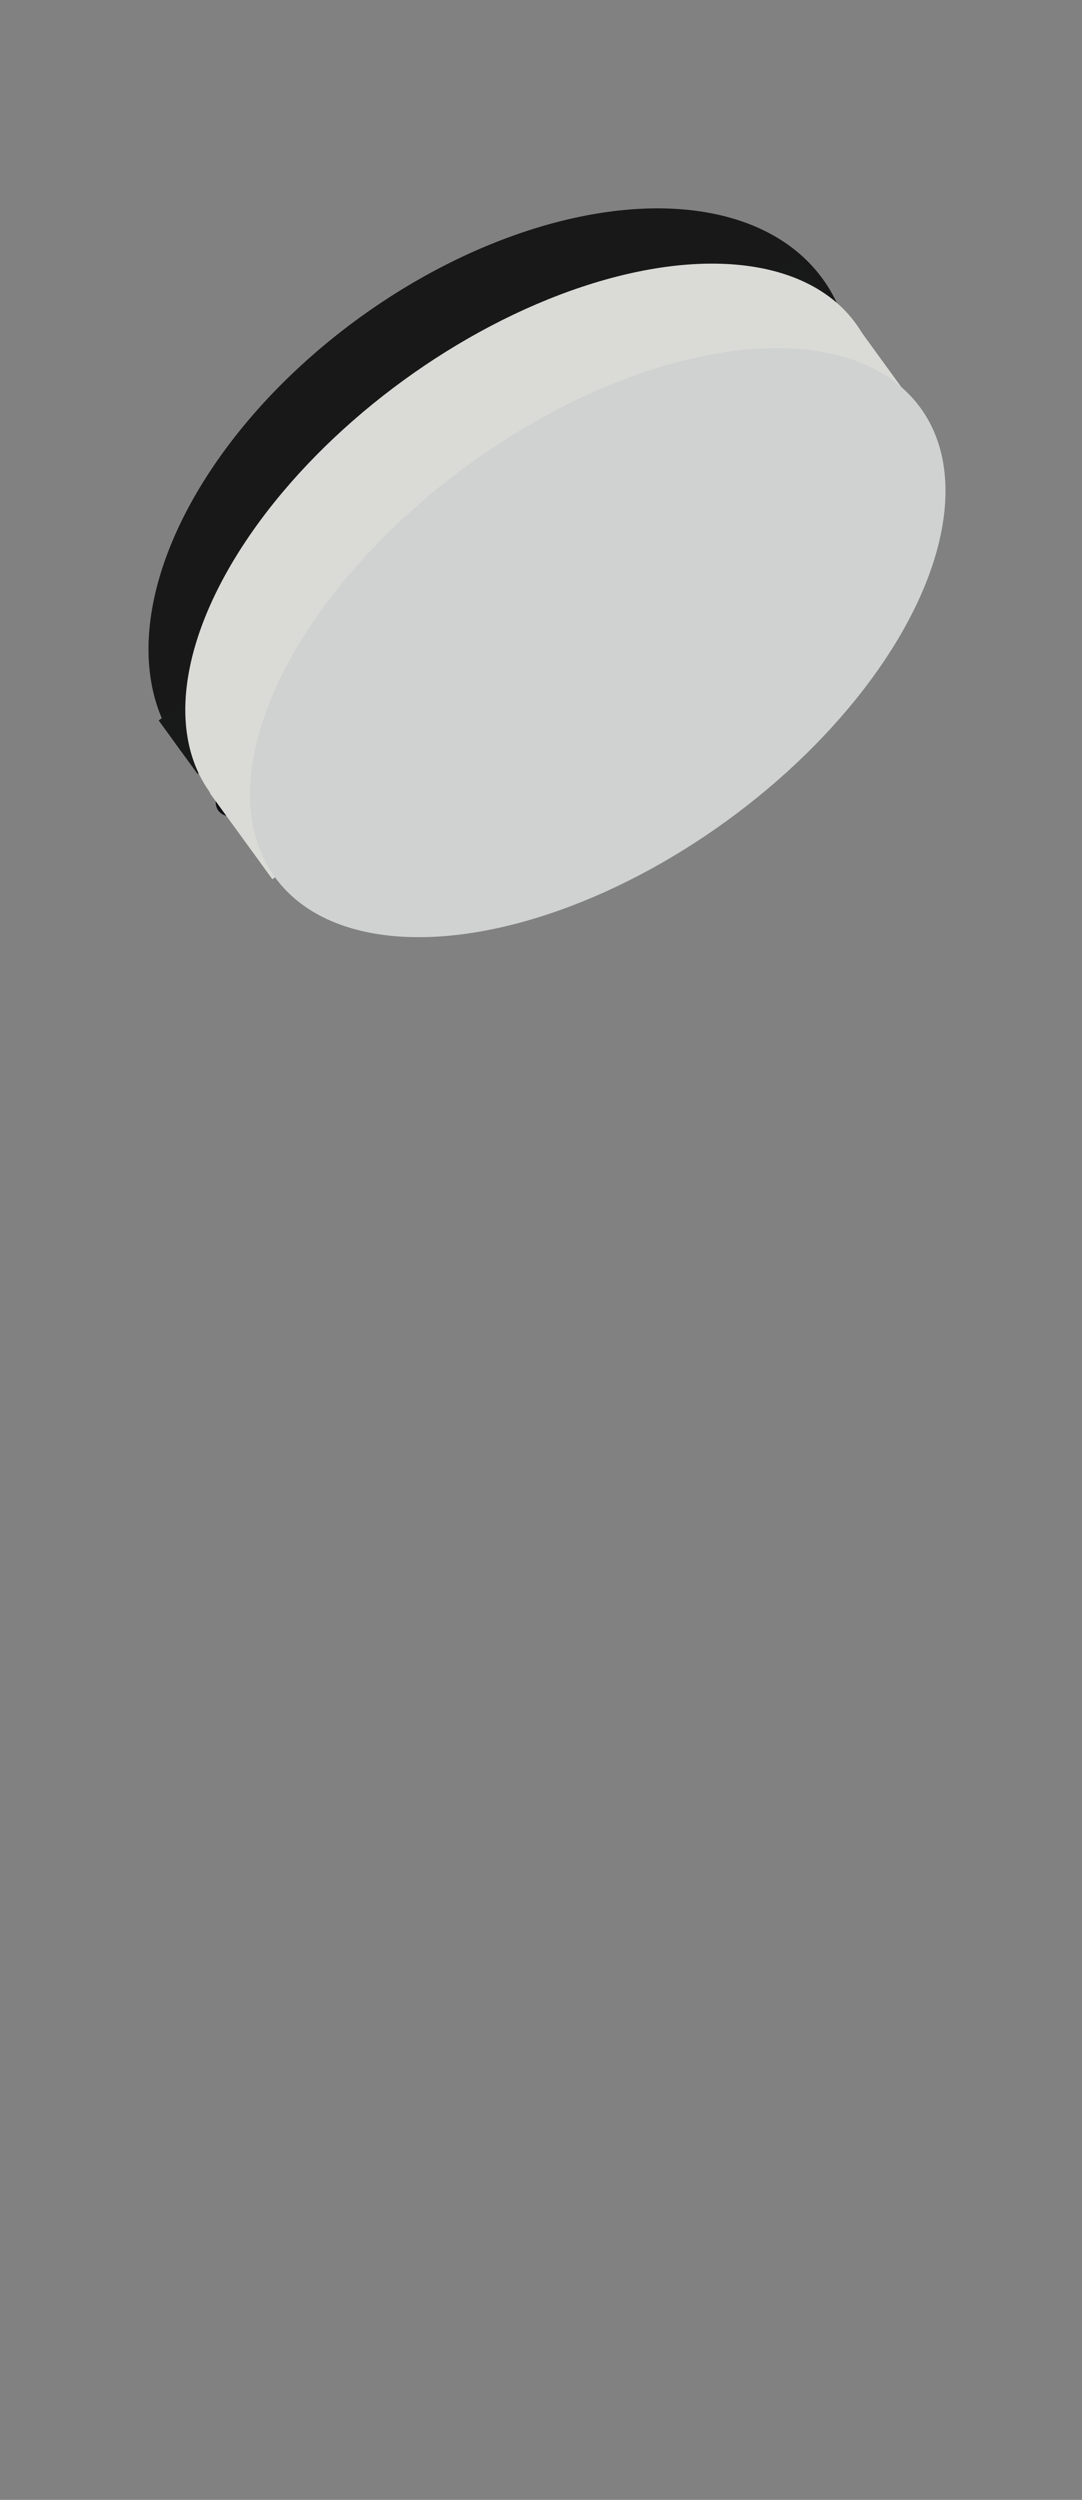 <?xml version="1.0" encoding="UTF-8"?>
<svg width="165px" height="381px" viewBox="0 0 165 381" version="1.1" xmlns="http://www.w3.org/2000/svg" xmlns:xlink="http://www.w3.org/1999/xlink">
    <rect x="0" y="0" width="165" height="381" fill="#808080" stroke="none"/>
    <!-- Generator: Sketch 42 (36781) - http://www.bohemiancoding.com/sketch -->
    <title>Black Copy 11</title>
    <desc>Created with Sketch.</desc>
    <defs></defs>
    <g id="Page-1" stroke="none" stroke-width="1" fill="none" fill-rule="evenodd">
        <g id="Black-Copy-11">
            <rect id="bg" fill-opacity="0.01" fill="#FFFFFF" x="0" y="0" width="165" height="381"></rect>
            <g id="04" transform="translate(82.867, 87.647) rotate(-2) translate(-82.867, -87.647) translate(3.867, 12.647)">
                <g id="Black-Copy-2" transform="translate(79.115, 74.656) rotate(-34) translate(-79.115, -74.656) translate(17.115, 26.656)">
                    <g id="White" transform="translate(-0, 0)">
                        <ellipse id="Oval" fill="#181819" cx="61.963" cy="36.733" rx="60.736" ry="36.733"></ellipse>
                        <ellipse id="Oval-Copy" fill="#121015" cx="61.241" cy="48.107" rx="60.736" ry="10.612"></ellipse>
                        <rect id="Rectangle" fill="#181919" x="1.227" y="31.662" width="120.263" height="10.08"></rect>
                    </g>
                    <g id="Black" transform="translate(0.263, 11.426)">
                        <ellipse id="Oval-Copy-2" fill="#DADBD6" cx="61.681" cy="33.775" rx="60.842" ry="33.534"></ellipse>
                        <rect id="Rectangle" fill="#DADBD6" x="0.764" y="33.775" width="121.684" height="16.223"></rect>
                        <ellipse id="Oval-Copy" fill="#D0D2D1" cx="62.107" cy="49.998" rx="60.842" ry="33.534"></ellipse>
                    </g>
                </g>
            </g>
        </g>
    </g>
</svg>